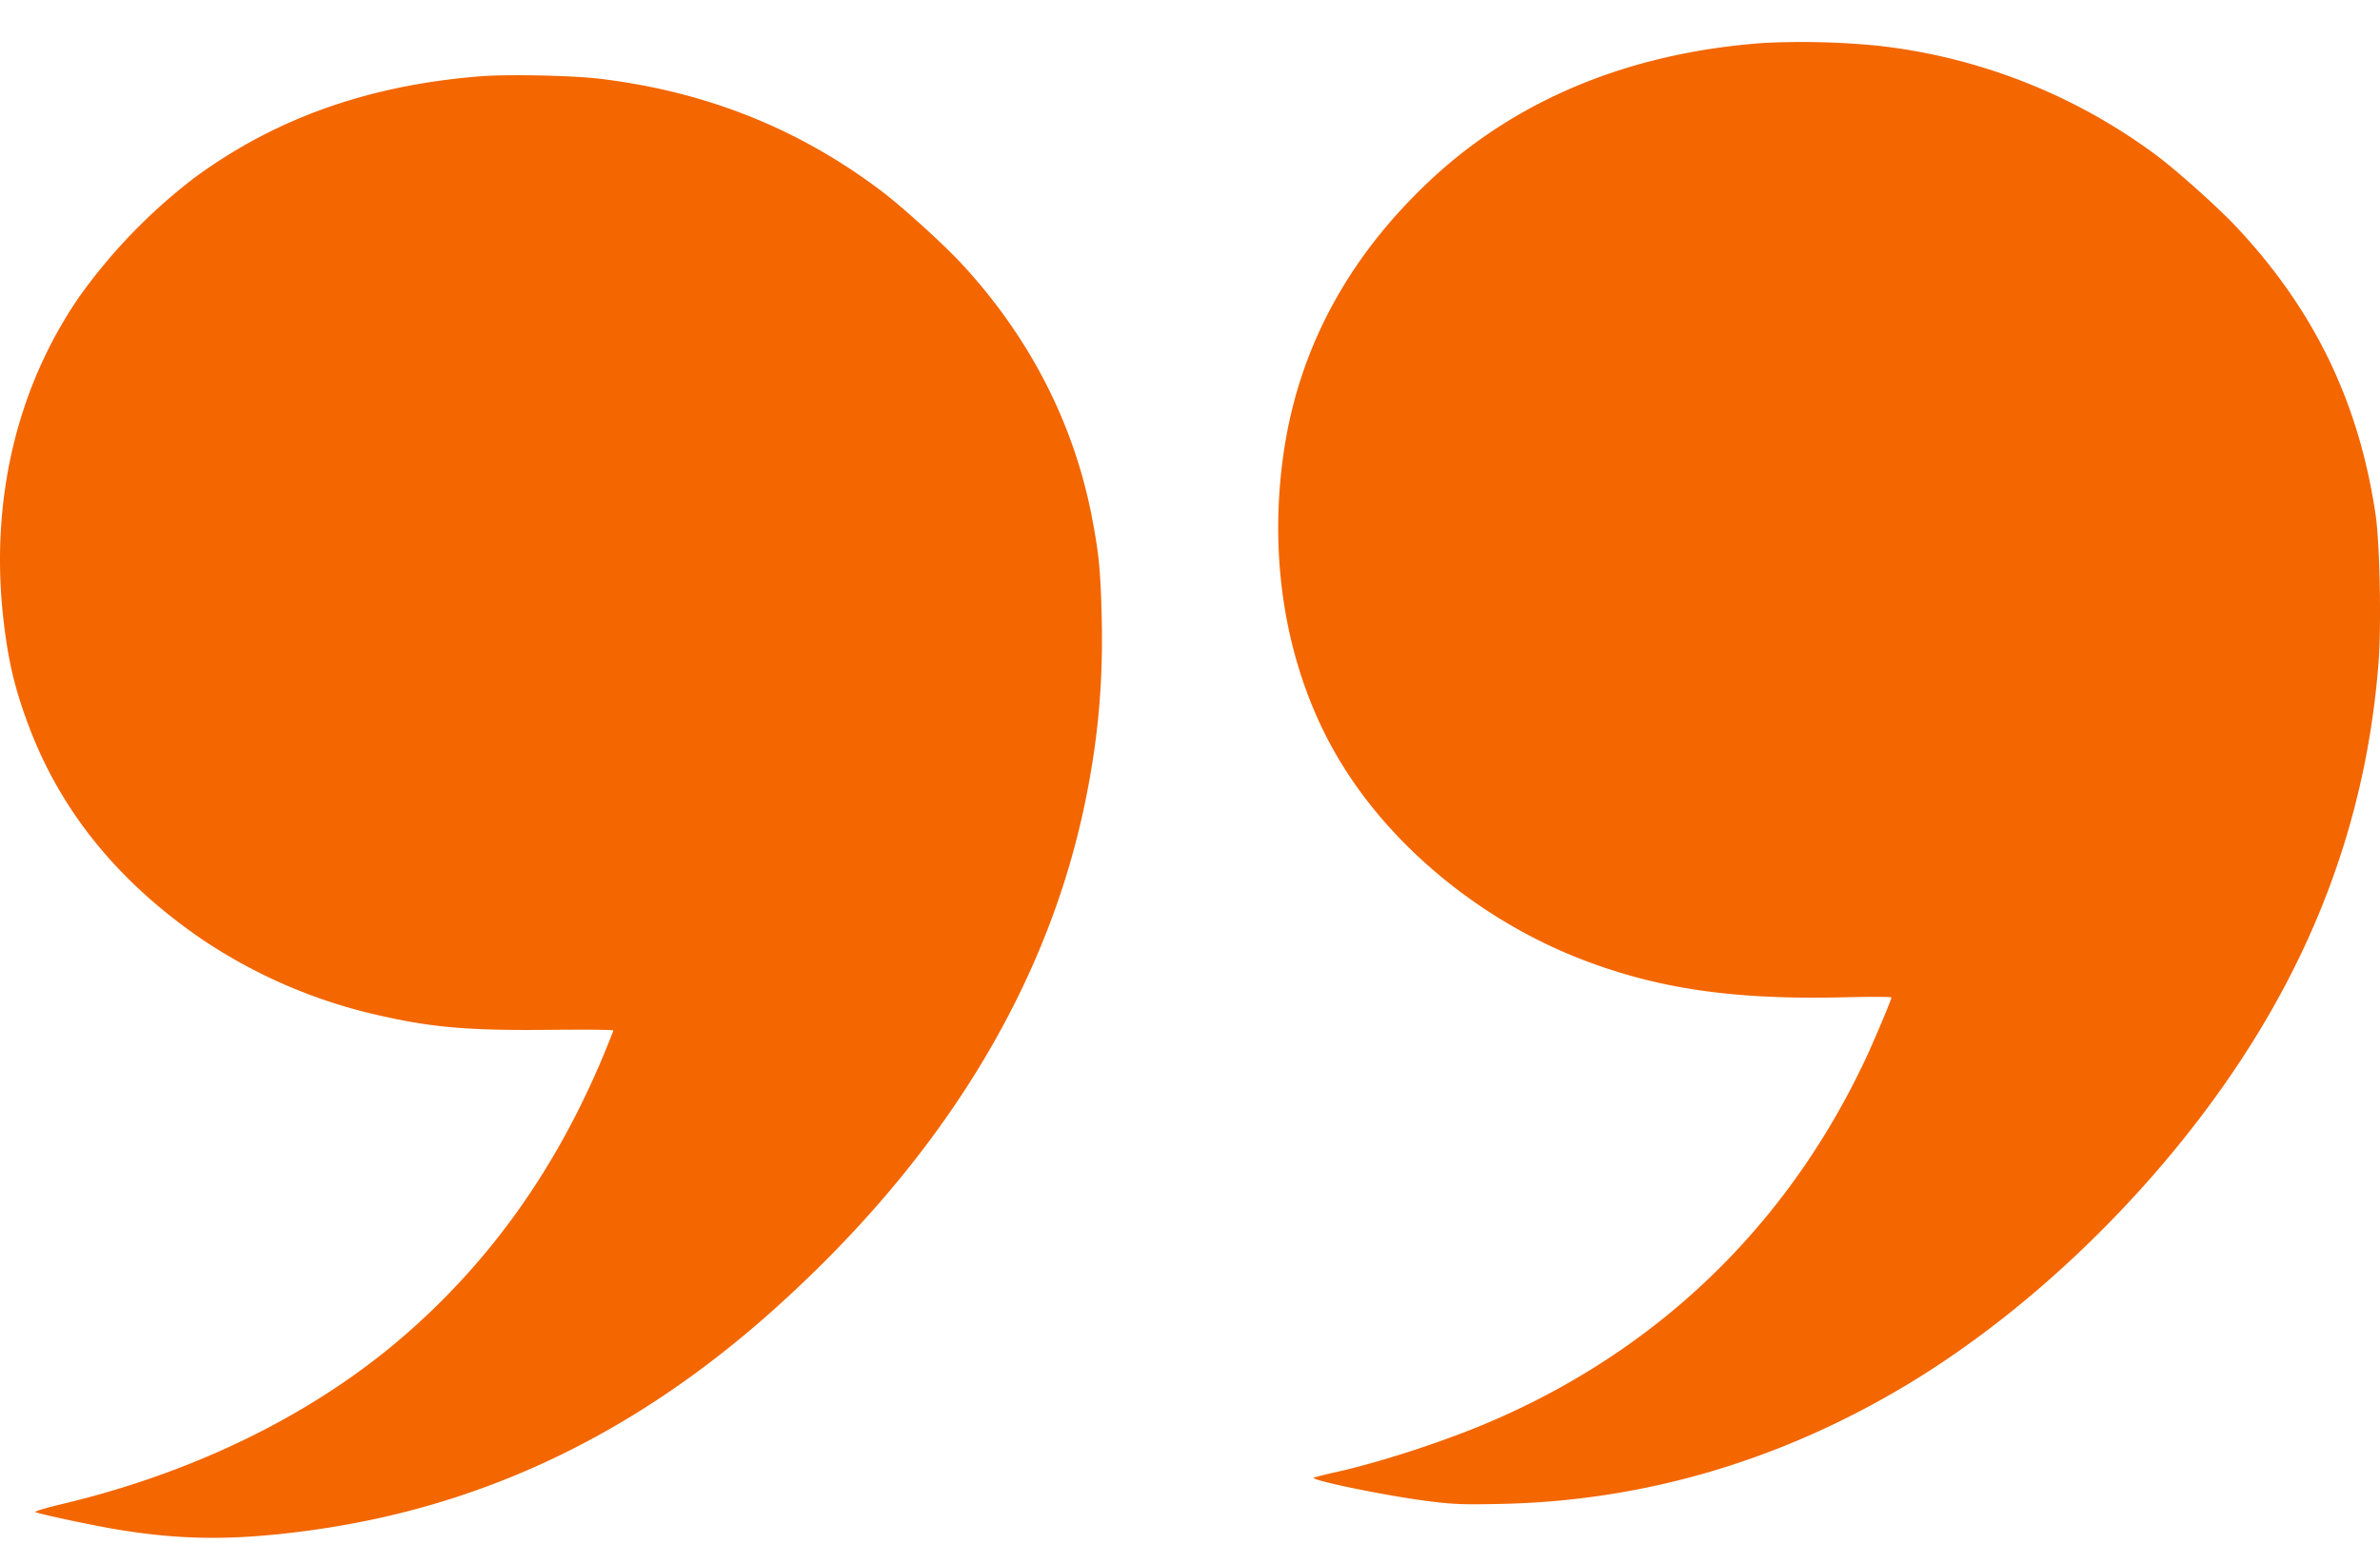 <svg width="35" height="23" viewBox="0 0 35 23" fill="none" xmlns="http://www.w3.org/2000/svg"><path fill-rule="evenodd" clip-rule="evenodd" d="M25.947.631c-2 .142-3.69.848-4.974 2.077-1.161 1.11-1.86 2.414-2.087 3.894-.26 1.698.056 3.385.88 4.69.767 1.219 2.05 2.255 3.474 2.81 1.124.438 2.242.602 3.84.566.404-.01.735-.009.735.001 0 .033-.246.619-.38.905-1.165 2.479-3.093 4.324-5.62 5.378-.642.267-1.53.555-2.152.695a6.919 6.919 0 00-.34.083c-.09.032 1.04.266 1.67.346.383.05.522.054 1.09.042 2.085-.045 4.077-.628 5.93-1.734 1.429-.853 2.849-2.102 4.012-3.528 1.788-2.194 2.755-4.524 2.954-7.118.042-.545.018-1.742-.042-2.156-.244-1.663-.902-3.025-2.056-4.252-.268-.285-.9-.85-1.188-1.06a8.423 8.423 0 00-4.1-1.6 11.565 11.565 0 00-1.647-.039zm-18.88.491c-1.644.13-3.016.617-4.204 1.49a8.193 8.193 0 00-1.697 1.752C.226 5.73-.162 7.429.062 9.208c.068.543.157.915.34 1.413.464 1.27 1.306 2.322 2.546 3.178a7.64 7.64 0 002.573 1.122c.817.19 1.348.237 2.571.225.51-.005.928-.001.928.008 0 .01-.063.166-.138.349-.69 1.659-1.649 3.017-2.91 4.117-1.336 1.167-3.093 2.034-5.074 2.504-.225.053-.395.105-.378.114.045.026.793.186 1.154.248.996.17 1.795.174 2.933.015 2.506-.351 4.725-1.411 6.759-3.229 2.43-2.172 3.972-4.65 4.56-7.325.215-.984.3-1.867.275-2.881-.017-.67-.038-.897-.136-1.421-.262-1.4-.92-2.685-1.929-3.772-.266-.287-.86-.824-1.163-1.055-1.217-.922-2.573-1.466-4.138-1.658-.407-.05-1.356-.07-1.769-.038z" fill="#F36600"/></svg>